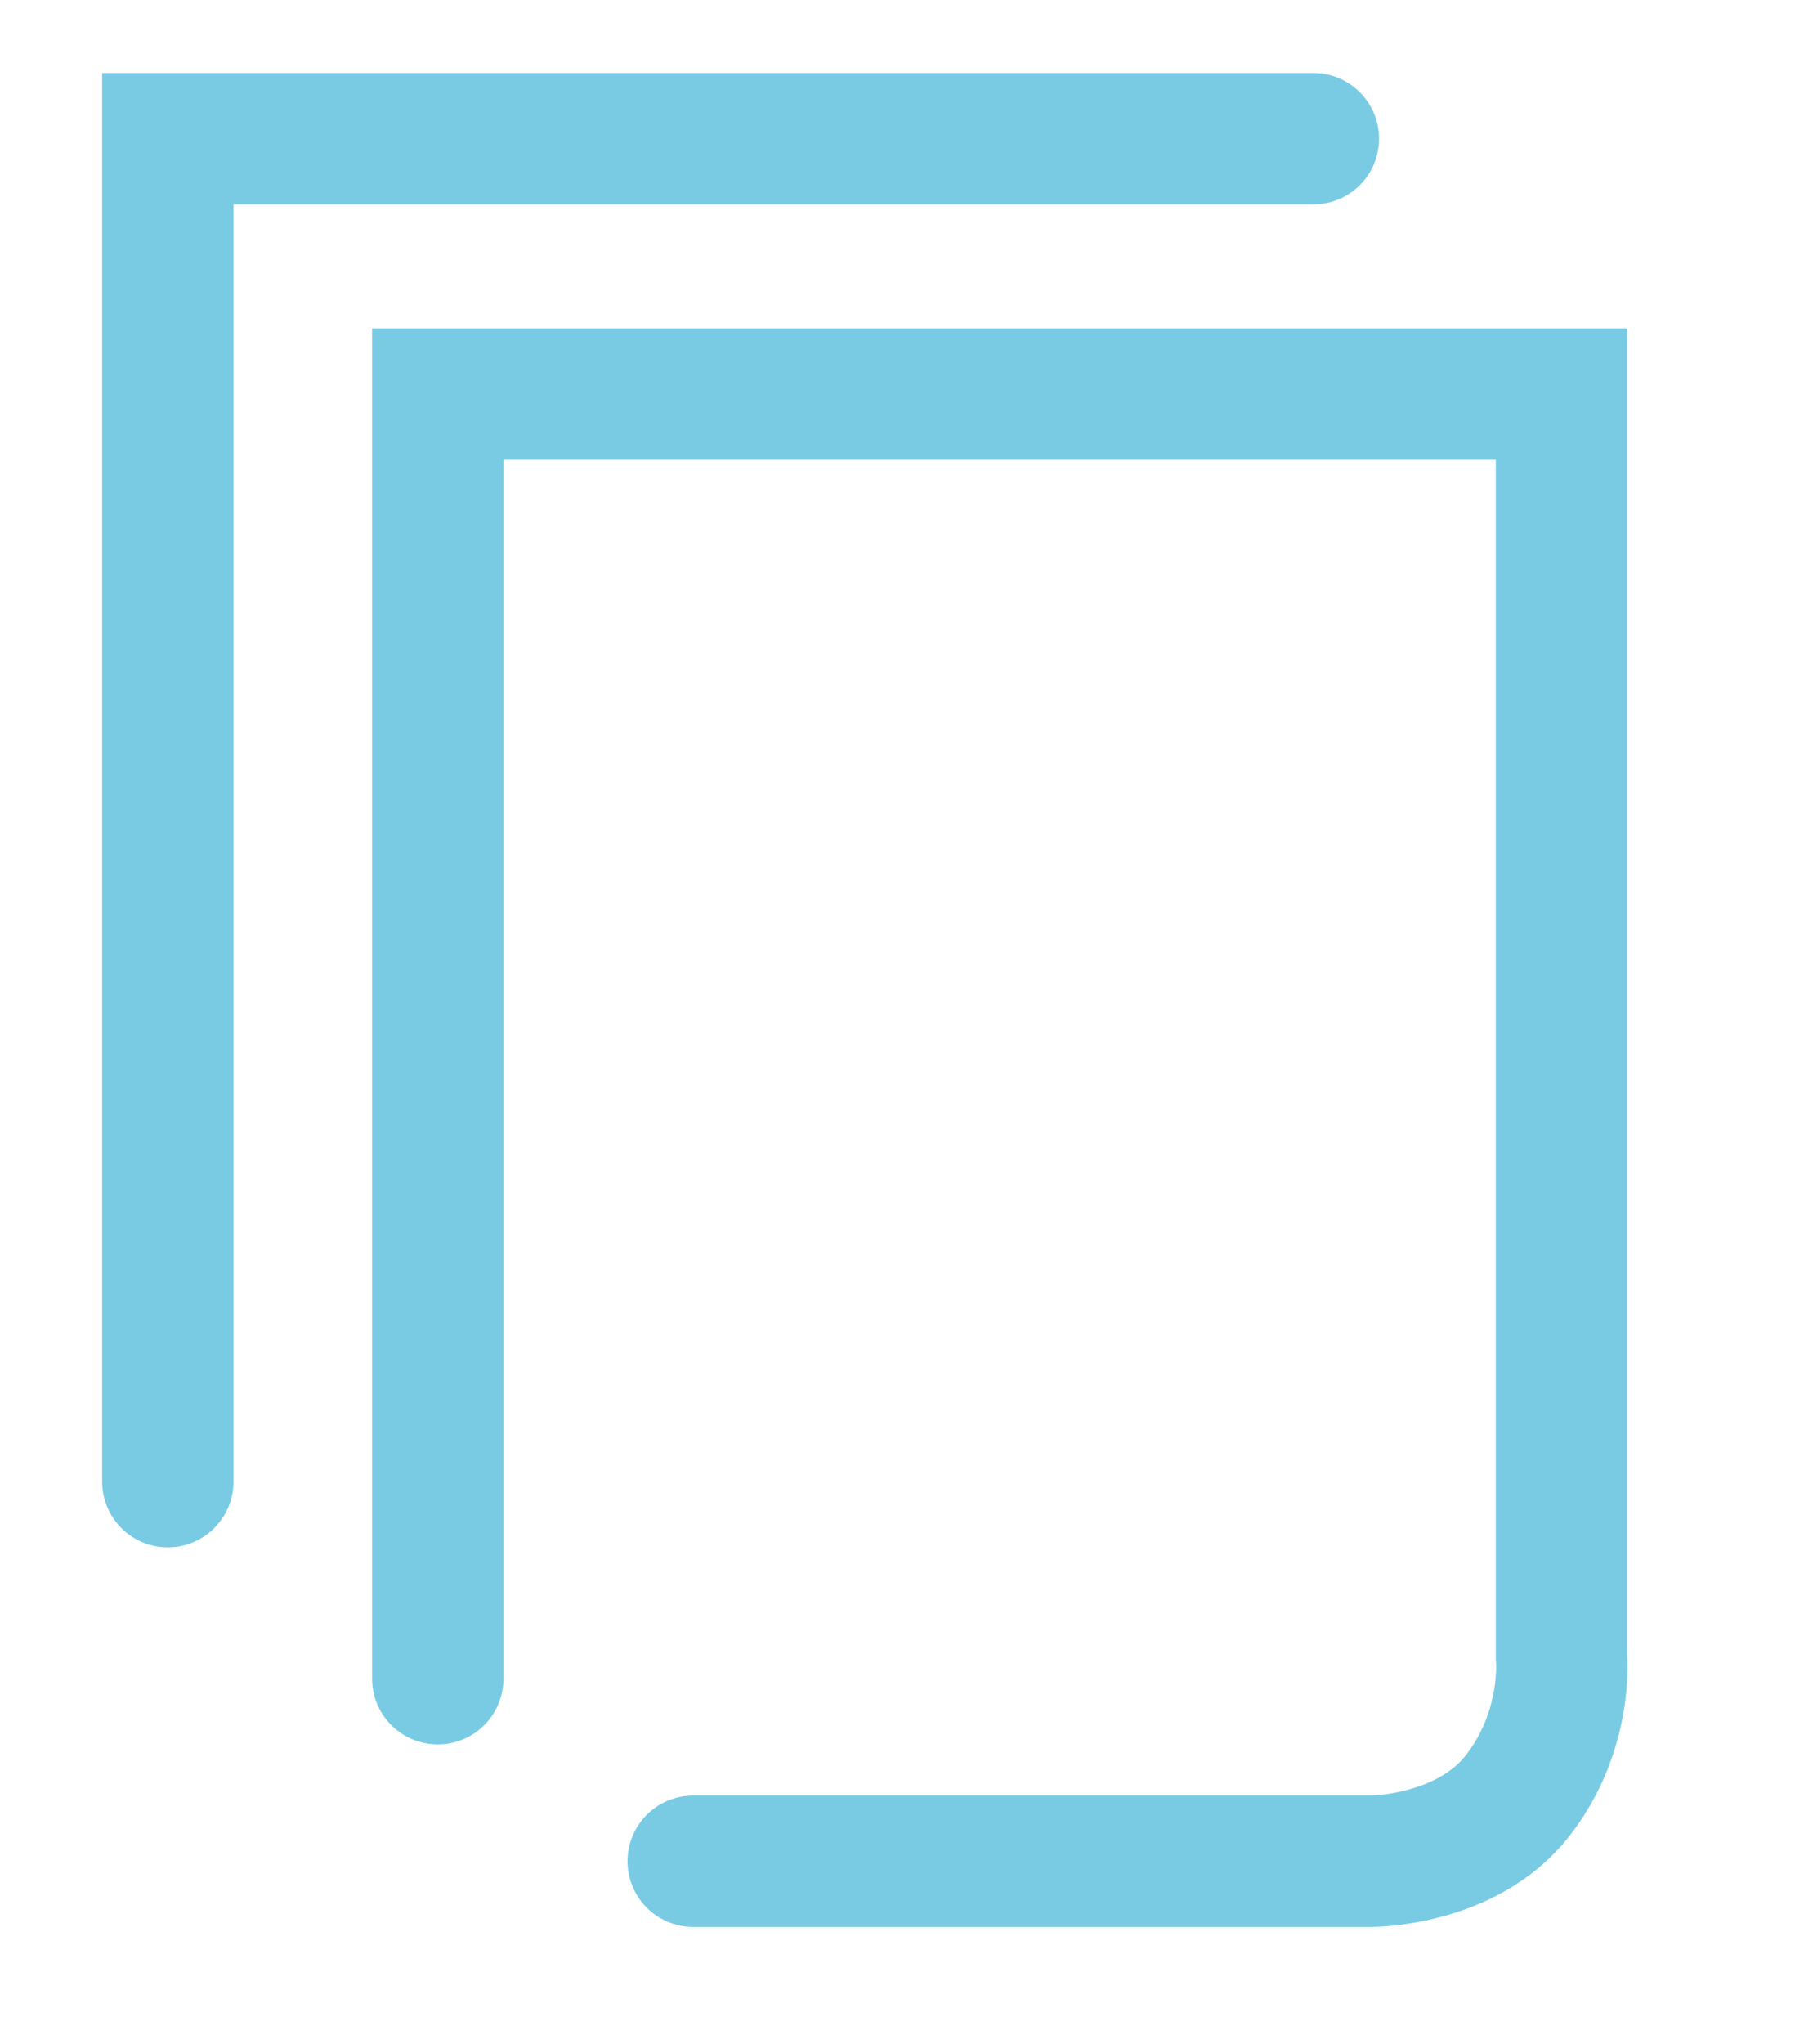 <?xml version="1.0" encoding="utf-8"?>
<!-- Generator: Adobe Illustrator 15.0.2, SVG Export Plug-In . SVG Version: 6.00 Build 0)  -->
<!DOCTYPE svg PUBLIC "-//W3C//DTD SVG 1.1//EN" "http://www.w3.org/Graphics/SVG/1.1/DTD/svg11.dtd">
<svg version="1.1" id="Ebene_1" xmlns="http://www.w3.org/2000/svg" xmlns:xlink="http://www.w3.org/1999/xlink" x="0px" y="0px"
	 width="41px" height="46.667px" viewBox="0 0 41 46.667" enable-background="new 0 0 41 46.667" xml:space="preserve">
<g>
	<defs>
		<rect id="SVGID_1_" x="-41" y="-125.333" width="192.499" height="134.999"/>
	</defs>
	<clipPath id="SVGID_2_">
		<use xlink:href="#SVGID_1_"  overflow="visible"/>
	</clipPath>
	<path clip-path="url(#SVGID_2_)" fill="none" stroke="#78CBE4" stroke-width="3" stroke-miterlimit="10" d="M31.812-75.849H-0.373
		v-26.954h31.636c0,0,1.828-0.176,3.474,1.05c1.646,1.225,1.646,3.5,1.646,3.5v16.278"/>
	
		<ellipse clip-path="url(#SVGID_2_)" fill="none" stroke="#78CBE4" stroke-width="3" stroke-miterlimit="10" cx="18.006" cy="-89.237" rx="8.489" ry="8.565"/>
	
		<path clip-path="url(#SVGID_2_)" fill="none" stroke="#78CBE4" stroke-width="3" stroke-linecap="round" stroke-miterlimit="10" d="
		M18.52-13.459l2.299-16.764c0,0,0.479-1.533,0.671-1.82c0.191-0.289,0.861-0.959,0.861-0.959l10.346-7.951
		c0,0,2.205-2.203,2.395-3.162c0.34-1.701-1.246-3.928-3.16-3.928H2.616c0,0-3.352,0.479-3.257,3.354
		c0.096,2.873,2.396,4.6,2.396,4.6l10.059,7.279c0,0,0.941,0.986,1.244,2.588c0.385,2.01,0.576,4.598,0.576,4.598"/>
	
		<ellipse clip-path="url(#SVGID_2_)" fill="none" stroke="#78CBE4" stroke-width="3" stroke-linecap="round" stroke-miterlimit="10" cx="88.107" cy="-39.084" rx="3.583" ry="3.375"/>
	
		<path clip-path="url(#SVGID_2_)" fill="none" stroke="#78CBE4" stroke-width="3" stroke-linecap="round" stroke-miterlimit="10" d="
		M97.823-19.809c4.443-2.914,7.367-7.848,7.367-13.441c0-8.951-7.48-16.209-16.707-16.209c-9.229,0-16.709,7.258-16.709,16.209
		s7.48,16.209,16.709,16.209v-13.918"/>
	<path clip-path="url(#SVGID_2_)" fill="none" stroke="#78CBE4" stroke-width="3" stroke-miterlimit="10" d="M103.999-90.82
		c0-4.517,1.023-10.978-1.75-14.125c-3.289-3.73-10.814-3.75-16.188-3.75c-9.906,0-17.938,8.003-17.938,17.875
		s8.031,17.875,17.938,17.875S103.999-80.948,103.999-90.82z"/>
	<polyline clip-path="url(#SVGID_2_)" fill="none" stroke="#78CBE4" stroke-width="3" stroke-miterlimit="10" points="
		88.999,-97.195 83.374,-91.195 88.874,-85.445 	"/>
</g>
<g>
	<g>
		<path fill="none" stroke="#79CBE3" stroke-width="3" stroke-linecap="round" stroke-miterlimit="10" d="M9.999,38.333V9.001
			h25.667v28.832c0,0,0.167,1.668-1,3.168s-3.333,1.5-3.333,1.5h-15.5"/>
		<polyline fill="none" stroke="#79CBE3" stroke-width="3" stroke-linecap="round" stroke-miterlimit="10" points="3.833,33.834 
			3.833,3.167 29.999,3.167 		"/>
	</g>
</g>
<g>
	<ellipse fill="none" stroke="#79CBE3" stroke-width="3" stroke-miterlimit="10" cx="86.208" cy="13.335" rx="4.625" ry="4.667"/>
	<path fill="none" stroke="#79CBE3" stroke-width="3" stroke-miterlimit="10" d="M98.667,13.543
		c0,6.604-11.333,23.375-11.916,23.375c-0.917,0-12-16.771-12-23.375c0-6.604,5.354-11.958,11.958-11.958
		S98.667,6.939,98.667,13.543z"/>
</g>
</svg>
